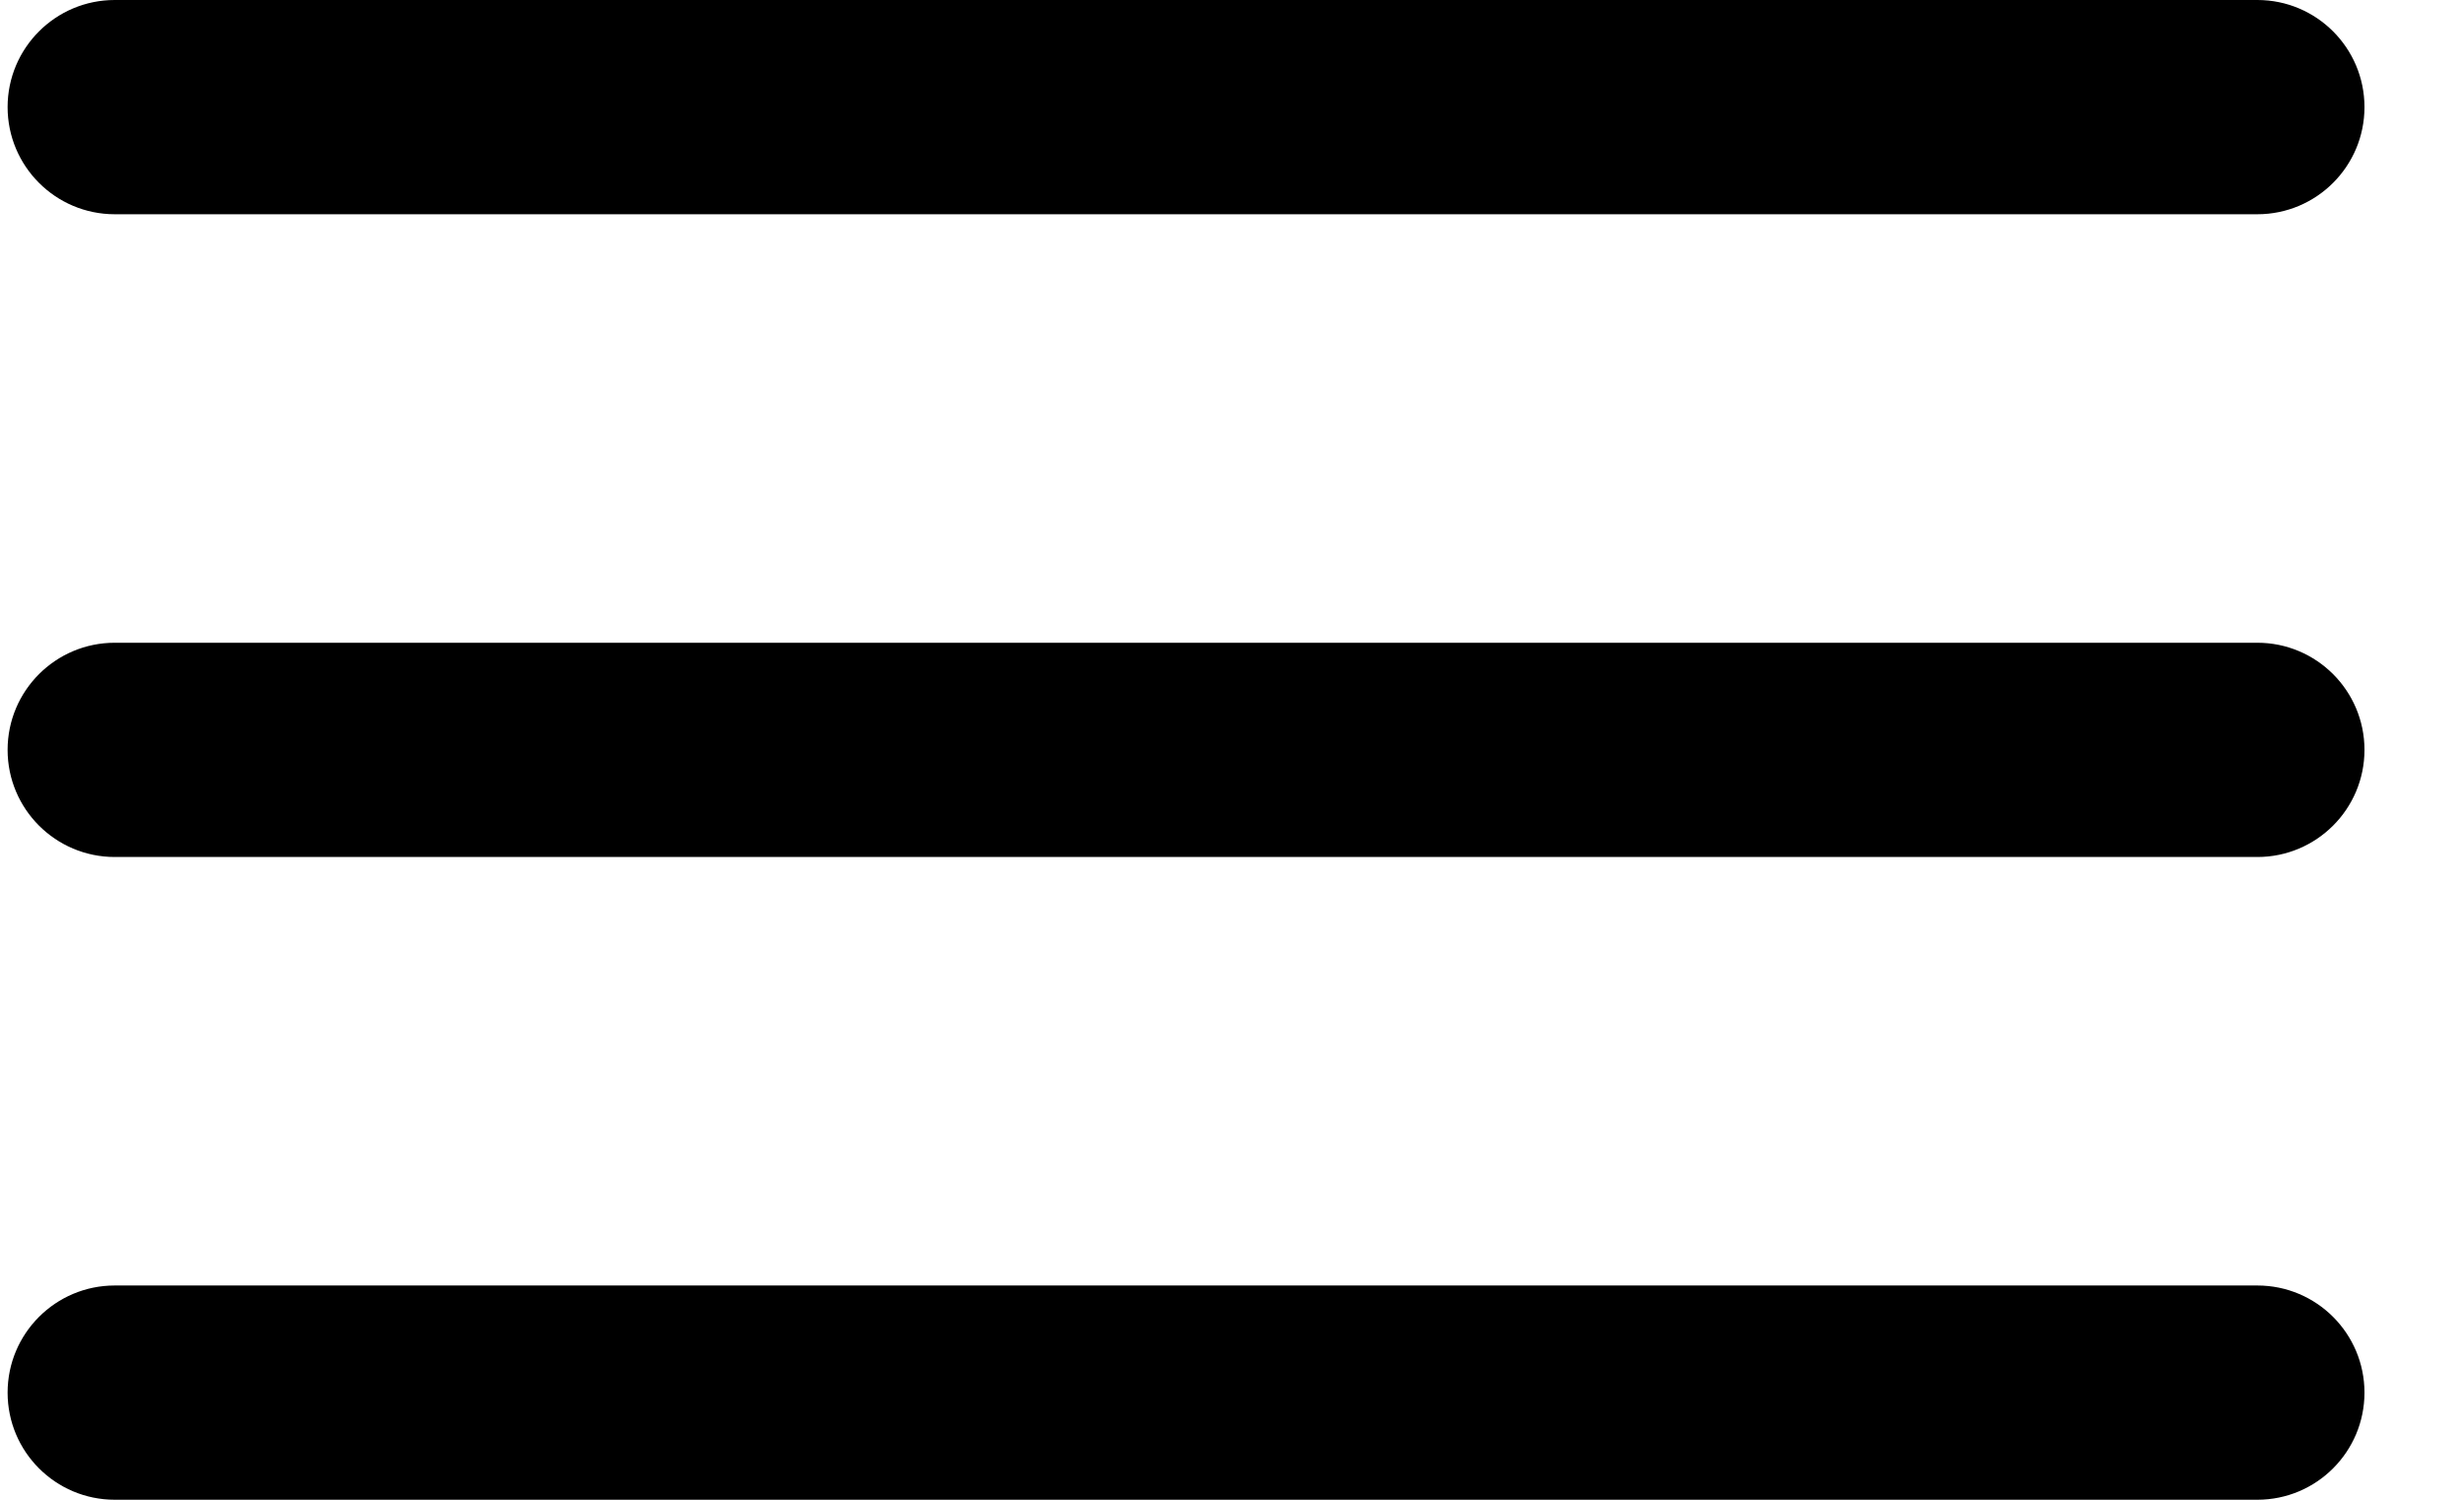 <?xml version="1.0" encoding="UTF-8"?>
<svg width="23px" height="14px" viewBox="0 0 23 14" version="1.1" xmlns="http://www.w3.org/2000/svg" xmlns:xlink="http://www.w3.org/1999/xlink">
    <!-- Generator: Sketch 45.1 (43504) - http://www.bohemiancoding.com/sketch -->
    <title>icon_svg_menu</title>
    <desc>Created with Sketch.</desc>
    <defs></defs>
    <g id="Final" stroke="none" stroke-width="1" fill="none" fill-rule="evenodd">
        <g id="Style-guide" transform="translate(-771, -1687)" fill="#000000">
            <g id="icons" transform="translate(50, 1604)">
                <path d="M722.071,83 L742.071,83 C742.623,83 743.071,83.448 743.071,84 L743.071,84 C743.071,84.552 742.623,85 742.071,85 L722.071,85 C721.519,85 721.071,84.552 721.071,84 L721.071,84 L721.071,84 C721.071,83.448 721.519,83 722.071,83 L722.071,83 Z M722.071,89 L742.071,89 C742.623,89 743.071,89.448 743.071,90 C743.071,90.552 742.623,91 742.071,91 L722.071,91 C721.519,91 721.071,90.552 721.071,90 C721.071,89.448 721.519,89 722.071,89 L722.071,89 Z M722.071,95 L742.071,95 C742.623,95 743.071,95.448 743.071,96 C743.071,96.552 742.623,97 742.071,97 L722.071,97 C721.519,97 721.071,96.552 721.071,96 C721.071,95.448 721.519,95 722.071,95 L722.071,95 Z" id="icon_svg_menu"></path>
            </g>
        </g>
    </g>
</svg>